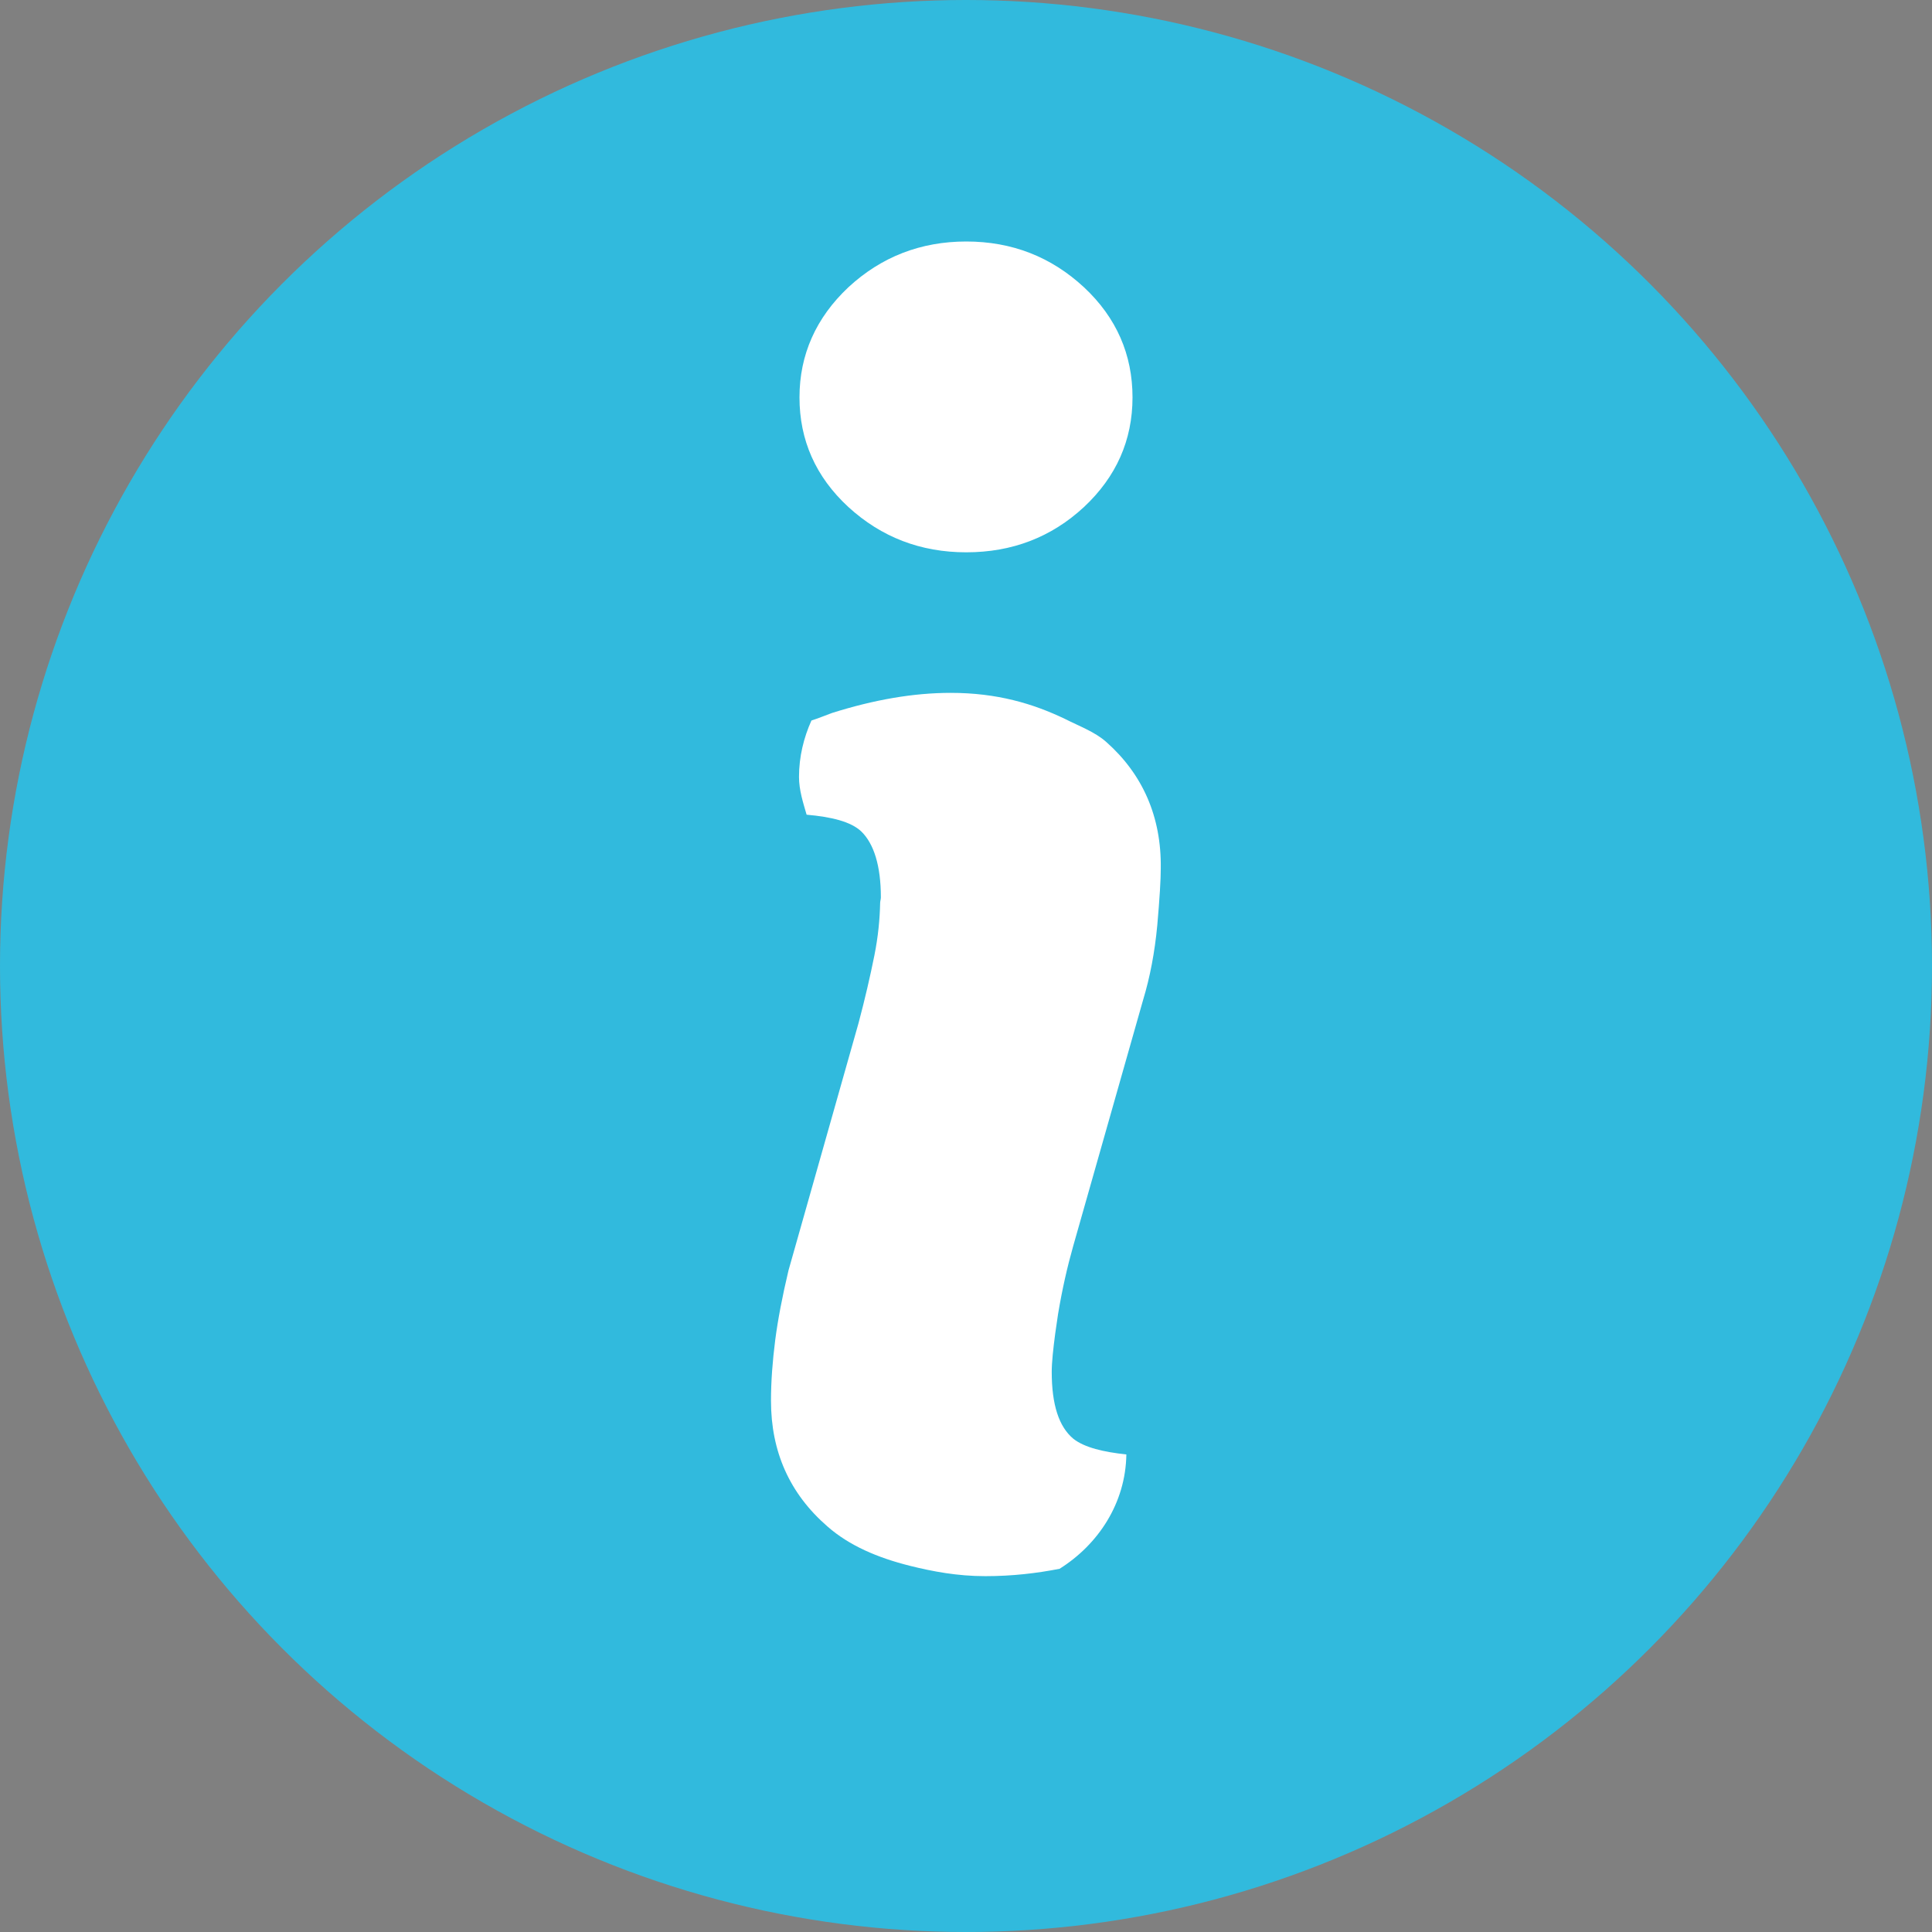 <?xml version="1.0" encoding="utf-8"?>
<!-- Generator: Adobe Illustrator 16.0.2, SVG Export Plug-In . SVG Version: 6.00 Build 0)  -->
<!DOCTYPE svg PUBLIC "-//W3C//DTD SVG 1.1//EN" "http://www.w3.org/Graphics/SVG/1.1/DTD/svg11.dtd">
<svg version="1.1" id="Layer_1" xmlns="http://www.w3.org/2000/svg" xmlns:xlink="http://www.w3.org/1999/xlink" x="0px" y="0px"
	 width="16px" height="16px" viewBox="0 0 16 16" enable-background="new 0 0 16 16" xml:space="preserve">
<rect x="0" y="0" width="16" height="16" fill="#808080" stroke="none"/>
<path d="M22.923-8.587c-3.123,3.124-3.123,8.19,0,11.313c3.124,3.125,8.191,3.125,11.313,0c3.125-3.123,3.125-8.189,0-11.313
	C31.114-11.711,26.047-11.711,22.923-8.587 M32.581-3.931c0.553,0,1,0.447,1,1c0,0.276-0.11,0.526-0.293,0.707
	c-0.183,0.181-0.433,0.292-0.707,0.292l-3.002,0.001V1.07c0.002,0.275-0.108,0.525-0.291,0.705
	c-0.183,0.182-0.433,0.293-0.708,0.293c-0.553,0-0.999-0.447-1-1v-2.999h-2.999c-0.554-0.001-1-0.448-1-1c0-0.552,0.446-1,1-1h2.999
	v-3c0-0.553,0.447-1,1-1c0.554,0,1.001,0.447,1.001,1L29.579-3.93L32.581-3.931z"/>
<path fill="#B1B3B4" d="M35.438,17.073H21.725c-0.633,0-1.144,0.516-1.144,0.878v7.625c0,0.029,0.022,0.057,0.028,0.084
	c0.304,4.143,3.75,7.413,7.972,7.413c4.221,0,7.668-3.271,7.971-7.413c0.007-0.029,0.029-0.055,0.029-0.086v-7.646
	C36.581,17.564,36.066,17.073,35.438,17.073z"/>
<g>
	<g>
		<ellipse fill="#B1B3B4" cx="40.287" cy="5.099" rx="3.705" ry="3.87"/>
	</g>
	<rect x="46.186" y="-2.93" fill="#B1B3B4" width="5.844" height="6.104"/>
	<path fill="#B1B3B4" d="M52.029,3.682h-5.846c-0.269,0-0.484-0.227-0.484-0.51V-2.93c0-0.281,0.217-0.508,0.484-0.508h5.846
		c0.271,0,0.488,0.227,0.488,0.508v6.104C52.518,3.455,52.3,3.682,52.029,3.682z M46.673,2.664h4.87v-5.085h-4.87V2.664z"/>
	<path fill="#B1B3B4" d="M52.089,5.375h-5.899c-0.271,0-0.489,0.231-0.489,0.393v3.425c0,0.014,0.009,0.025,0.012,0.039
		c0.131,1.861,1.613,3.33,3.431,3.33c1.813,0,3.297-1.469,3.428-3.33c0.002-0.016,0.013-0.025,0.013-0.039V5.758
		C52.581,5.594,52.359,5.375,52.089,5.375z"/>
</g>
<g>
	<g>
		<path d="M37.771-18.239c0,0.825-0.676,1.5-1.5,1.5h-13c-0.826,0-1.5-0.675-1.5-1.5v-13c0-0.825,0.674-1.5,1.5-1.5h13
			c0.824,0,1.5,0.675,1.5,1.5V-18.239z"/>
	</g>
	<g>
		
			<circle fill="none" stroke="#FFFFFF" stroke-width="0.75" stroke-linecap="round" stroke-miterlimit="10" stroke-dasharray="2.571,2.571" cx="29.771" cy="-24.739" r="6.67"/>
	</g>
	<circle fill="#FFFFFF" stroke="#FFFFFF" stroke-linecap="round" stroke-miterlimit="10" cx="29.771" cy="-24.739" r="2.325"/>
</g>
<g>
	<g>
		<path d="M68.582-18.894c0,0.825-0.676,1.5-1.5,1.5h-13c-0.826,0-1.5-0.675-1.5-1.5v-13c0-0.825,0.674-1.5,1.5-1.5h13
			c0.824,0,1.5,0.675,1.5,1.5V-18.894z"/>
	</g>
	<g>
		<g>
			<path fill="#FFFFFF" d="M57.553-21.375c-0.182,0.184-0.479,0.184-0.662,0l-0.33-0.33c-0.184-0.183-0.184-0.48,0-0.663
				l7.049-7.046c0.185-0.183,0.482-0.183,0.662-0.002l0.332,0.332c0.183,0.183,0.183,0.479,0,0.662L57.553-21.375z"/>
		</g>
		<g>
			<path fill="#FFFFFF" d="M64.604-22.366c0.185,0.182,0.185,0.48,0,0.663l-0.332,0.33c-0.184,0.182-0.479,0.182-0.662,0
				l-7.049-7.049c-0.184-0.183-0.184-0.481,0-0.662l0.332-0.332c0.183-0.181,0.479-0.181,0.66,0L64.604-22.366z"/>
		</g>
	</g>
	<g>
		
			<circle fill="none" stroke="#FFFFFF" stroke-width="0.75" stroke-linecap="round" stroke-miterlimit="10" cx="60.582" cy="-25.394" r="7.16"/>
	</g>
</g>
<g>
	<g>
		<path fill="#FFFFFF" d="M68.582,27.463c-3.805,0-6.9-3.096-6.9-6.9c0-3.804,3.096-6.899,6.9-6.899s6.9,3.096,6.9,6.899
			C75.482,24.367,72.387,27.463,68.582,27.463z"/>
		<path d="M68.582,14.764c3.197,0,5.8,2.602,5.8,5.799c0,3.198-2.603,5.801-5.8,5.801c-3.198,0-5.8-2.603-5.8-5.801
			C62.782,17.365,65.384,14.764,68.582,14.764 M68.582,12.563c-4.418,0-8,3.582-8,8c0,4.42,3.582,8,8,8c4.419,0,8-3.58,8-8
			C76.582,16.145,73.001,12.563,68.582,12.563L68.582,12.563z"/>
	</g>
	<g>
		
			<line fill="none" stroke="#000000" stroke-width="2.2" stroke-linecap="round" stroke-miterlimit="10" x1="72.02" y1="20.563" x2="65.146" y2="20.563"/>
	</g>
</g>
<g>
	<g>
		<path d="M-2.615-17.571c0,0.275-0.225,0.5-0.5,0.5H-7.5c-0.275,0-0.5-0.225-0.5-0.5v-14.243c0-0.275,0.225-0.5,0.5-0.5h4.385
			c0.275,0,0.5,0.225,0.5,0.5V-17.571z"/>
	</g>
	<path d="M1.615-32.739"/>
	<g>
		<path d="M0.09-31.896c0-0.413,0.238-0.511,0.529-0.218l6.852,6.89c0.291,0.292,0.291,0.771,0,1.063l-6.852,6.89
			c-0.291,0.293-0.529,0.194-0.529-0.218V-31.896z"/>
	</g>
</g>
<g>
	<circle fill="#31BADD" cx="8" cy="8" r="8"/>
	<path fill="#FFFFFF" d="M8.977,4.199c-0.27,0.25-0.595,0.375-0.975,0.375c-0.377,0-0.703-0.125-0.976-0.375
		c-0.271-0.25-0.405-0.554-0.405-0.908c0-0.354,0.137-0.66,0.405-0.912C7.298,2.127,7.625,2,8.002,2
		c0.379,0,0.703,0.127,0.975,0.379c0.27,0.252,0.402,0.559,0.402,0.912C9.379,3.646,9.244,3.949,8.977,4.199z"/>
	<path fill="#FFFFFF" d="M9.162,6.145C9.068,6.061,8.938,6.014,8.82,5.954C8.555,5.827,8.258,5.738,7.873,5.738
		c-0.309,0-0.635,0.057-0.981,0.166C6.837,5.924,6.774,5.95,6.72,5.967C6.656,6.109,6.617,6.268,6.617,6.434
		c0,0.109,0.034,0.213,0.063,0.313c0.205,0.018,0.367,0.057,0.453,0.139C7.237,6.987,7.295,7.17,7.295,7.432
		c0,0.015-0.006,0.031-0.006,0.046C7.286,7.612,7.273,7.754,7.241,7.914C7.206,8.088,7.163,8.274,7.11,8.473l-0.58,2.048
		c-0.051,0.215-0.088,0.407-0.11,0.577c-0.022,0.173-0.035,0.339-0.035,0.503c0,0.422,0.155,0.769,0.467,1.04
		c0.182,0.16,0.416,0.259,0.682,0.326c0.189,0.047,0.393,0.086,0.626,0.086c0.224,0,0.426-0.024,0.615-0.061
		c0.32-0.201,0.547-0.543,0.553-0.947c-0.189-0.02-0.346-0.057-0.438-0.129c-0.121-0.1-0.18-0.283-0.18-0.555
		c0-0.078,0.012-0.189,0.029-0.318c0.008-0.053,0.014-0.1,0.023-0.158c0.035-0.211,0.078-0.397,0.125-0.563l0.58-2.042
		c0.057-0.188,0.096-0.394,0.117-0.616c0.02-0.226,0.029-0.382,0.029-0.472C9.619,6.764,9.463,6.412,9.162,6.145z"/>
</g>
<g>
	<g>
		<path d="M-14.438,37.936c-0.068,0.068-0.15,0.123-0.242,0.162c-0.281,0.115-0.603,0.052-0.818-0.162l-2.121-2.12
			c-0.293-0.293-0.293-0.769,0-1.062l2.121-2.121c0.215-0.216,0.537-0.279,0.818-0.164c0.279,0.117,0.463,0.391,0.463,0.693v4.242
			C-14.217,37.608-14.299,37.797-14.438,37.936z M-16.027,35.283l0.311,0.311v-0.621L-16.027,35.283z"/>
	</g>
	<g>
		<path d="M-16.735,34.533c-0.138,0-0.25,0.111-0.25,0.25v1c0,0.139,0.112,0.25,0.25,0.25h7.647c0.138,0,0.25-0.111,0.25-0.25v-1
			c0-0.139-0.112-0.25-0.25-0.25H-16.735z"/>
	</g>
	<g>
		<path d="M-8.058,42.814l-2.121,2.121c-0.215,0.215-0.537,0.277-0.816,0.162c-0.281-0.117-0.463-0.39-0.463-0.693l-0.002-4.242
			c0.002-0.303,0.184-0.576,0.463-0.693c0.281-0.115,0.604-0.051,0.818,0.162l2.121,2.123C-7.765,42.045-7.765,42.521-8.058,42.814z
			"/>
	</g>
	<g>
		<path d="M-16.838,42.783c0,0.139,0.112,0.25,0.25,0.25h7.647c0.138,0,0.25-0.111,0.25-0.25v-1c0-0.139-0.112-0.25-0.25-0.25
			h-7.647c-0.138,0-0.25,0.111-0.25,0.25V42.783z"/>
	</g>
</g>
<g>
	<g>
		<path fill="#FFFFFF" d="M-34.664,37.307c-0.068,0.067-0.15,0.123-0.242,0.161c-0.281,0.115-0.604,0.052-0.818-0.161l-2.121-2.121
			c-0.293-0.293-0.293-0.77,0-1.062l2.121-2.122c0.215-0.215,0.537-0.279,0.818-0.163c0.279,0.117,0.463,0.39,0.463,0.693v4.241
			C-34.443,36.979-34.525,37.167-34.664,37.307z M-36.254,34.652l0.311,0.312v-0.621L-36.254,34.652z"/>
	</g>
	<g>
		<path fill="#FFFFFF" d="M-36.961,33.902c-0.138,0-0.25,0.113-0.25,0.25v1c0,0.139,0.112,0.25,0.25,0.25h7.646
			c0.138,0,0.25-0.111,0.25-0.25v-1c0-0.137-0.112-0.25-0.25-0.25H-36.961z"/>
	</g>
	<g>
		<path fill="#FFFFFF" d="M-28.285,42.184l-2.121,2.121c-0.215,0.215-0.537,0.278-0.816,0.163c-0.281-0.116-0.463-0.39-0.463-0.692
			l-0.002-4.242c0.002-0.305,0.184-0.577,0.463-0.693c0.281-0.115,0.604-0.052,0.818,0.162l2.121,2.122
			C-27.992,41.415-27.992,41.891-28.285,42.184z"/>
	</g>
	<g>
		<path fill="#FFFFFF" d="M-37.064,42.152c0,0.139,0.112,0.25,0.25,0.25h7.646c0.138,0,0.25-0.111,0.25-0.25v-1
			c0-0.137-0.112-0.25-0.25-0.25h-7.646c-0.138,0-0.25,0.113-0.25,0.25V42.152z"/>
	</g>
</g>
<g>
	<path d="M-20.475-1.225c0,3.18-2.322,5.758-5.185,5.758c-2.742,0-4.986-2.362-5.174-5.353c-0.008-0.134-0.013-0.269-0.013-0.405
		c0-3.18,2.321-5.758,5.187-5.758C-22.797-6.983-20.475-4.405-20.475-1.225z"/>
	<polygon points="-19.254,6.813 -32.066,6.813 -30.847,-1.854 -20.475,-1.854 	"/>
	<ellipse cx="-25.661" cy="-6.569" rx="1.403" ry="1.311"/>
	<ellipse cx="-25.661" cy="6.813" rx="2.546" ry="1.309"/>
</g>
<g>
	<path d="M1.019-8.453c0,3.18-2.321,5.758-5.186,5.758c-2.741,0-4.985-2.362-5.173-5.353c-0.008-0.134-0.013-0.269-0.013-0.405
		c0-3.18,2.321-5.758,5.186-5.758S1.019-11.633,1.019-8.453z"/>
	<polygon points="2.239,-0.414 -10.573,-0.414 -9.353,-9.082 1.019,-9.082 	"/>
	<ellipse cx="-4.167" cy="-13.797" rx="1.403" ry="1.311"/>
	<ellipse cx="-4.167" cy="-0.414" rx="2.546" ry="1.309"/>
	<path fill="#FFFFFF" d="M-4.612-2.695c-0.213,0-0.419-0.085-0.57-0.236l-2.42-2.41c-0.315-0.314-0.315-0.823,0-1.137
		s0.825-0.313,1.141,0l1.796,1.789l3.468-4.146c0.285-0.341,0.794-0.387,1.137-0.102c0.342,0.283,0.388,0.79,0.103,1.131
		L-3.99-2.984c-0.146,0.173-0.356,0.278-0.583,0.288C-4.588-2.695-4.6-2.695-4.612-2.695z"/>
</g>
<g>
	<g>
		<path d="M-50.159-34.741c0,3.181-2.321,5.759-5.187,5.759c-2.741,0-4.985-2.362-5.173-5.354c-0.008-0.134-0.013-0.27-0.013-0.405
			c0-3.18,2.32-5.758,5.186-5.758S-50.159-37.92-50.159-34.741z"/>
		<polygon points="-48.938,-26.702 -61.75,-26.702 -60.53,-35.37 -50.159,-35.37 		"/>
		<ellipse cx="-55.344" cy="-40.085" rx="1.403" ry="1.311"/>
		<ellipse cx="-55.344" cy="-26.701" rx="2.547" ry="1.309"/>
	</g>
	
		<line fill="none" stroke="#FFFFFF" stroke-linecap="round" stroke-linejoin="bevel" stroke-miterlimit="24" x1="-58.942" y1="-34.858" x2="-57.468" y2="-29.716"/>
	
		<line fill="none" stroke="#FFFFFF" stroke-linecap="round" stroke-linejoin="bevel" stroke-miterlimit="24" x1="-55.344" y1="-35.673" x2="-55.344" y2="-29.924"/>
	
		<line fill="none" stroke="#FFFFFF" stroke-linecap="round" stroke-linejoin="bevel" stroke-miterlimit="24" x1="-51.7" y1="-34.858" x2="-53.172" y2="-29.716"/>
</g>
</svg>
